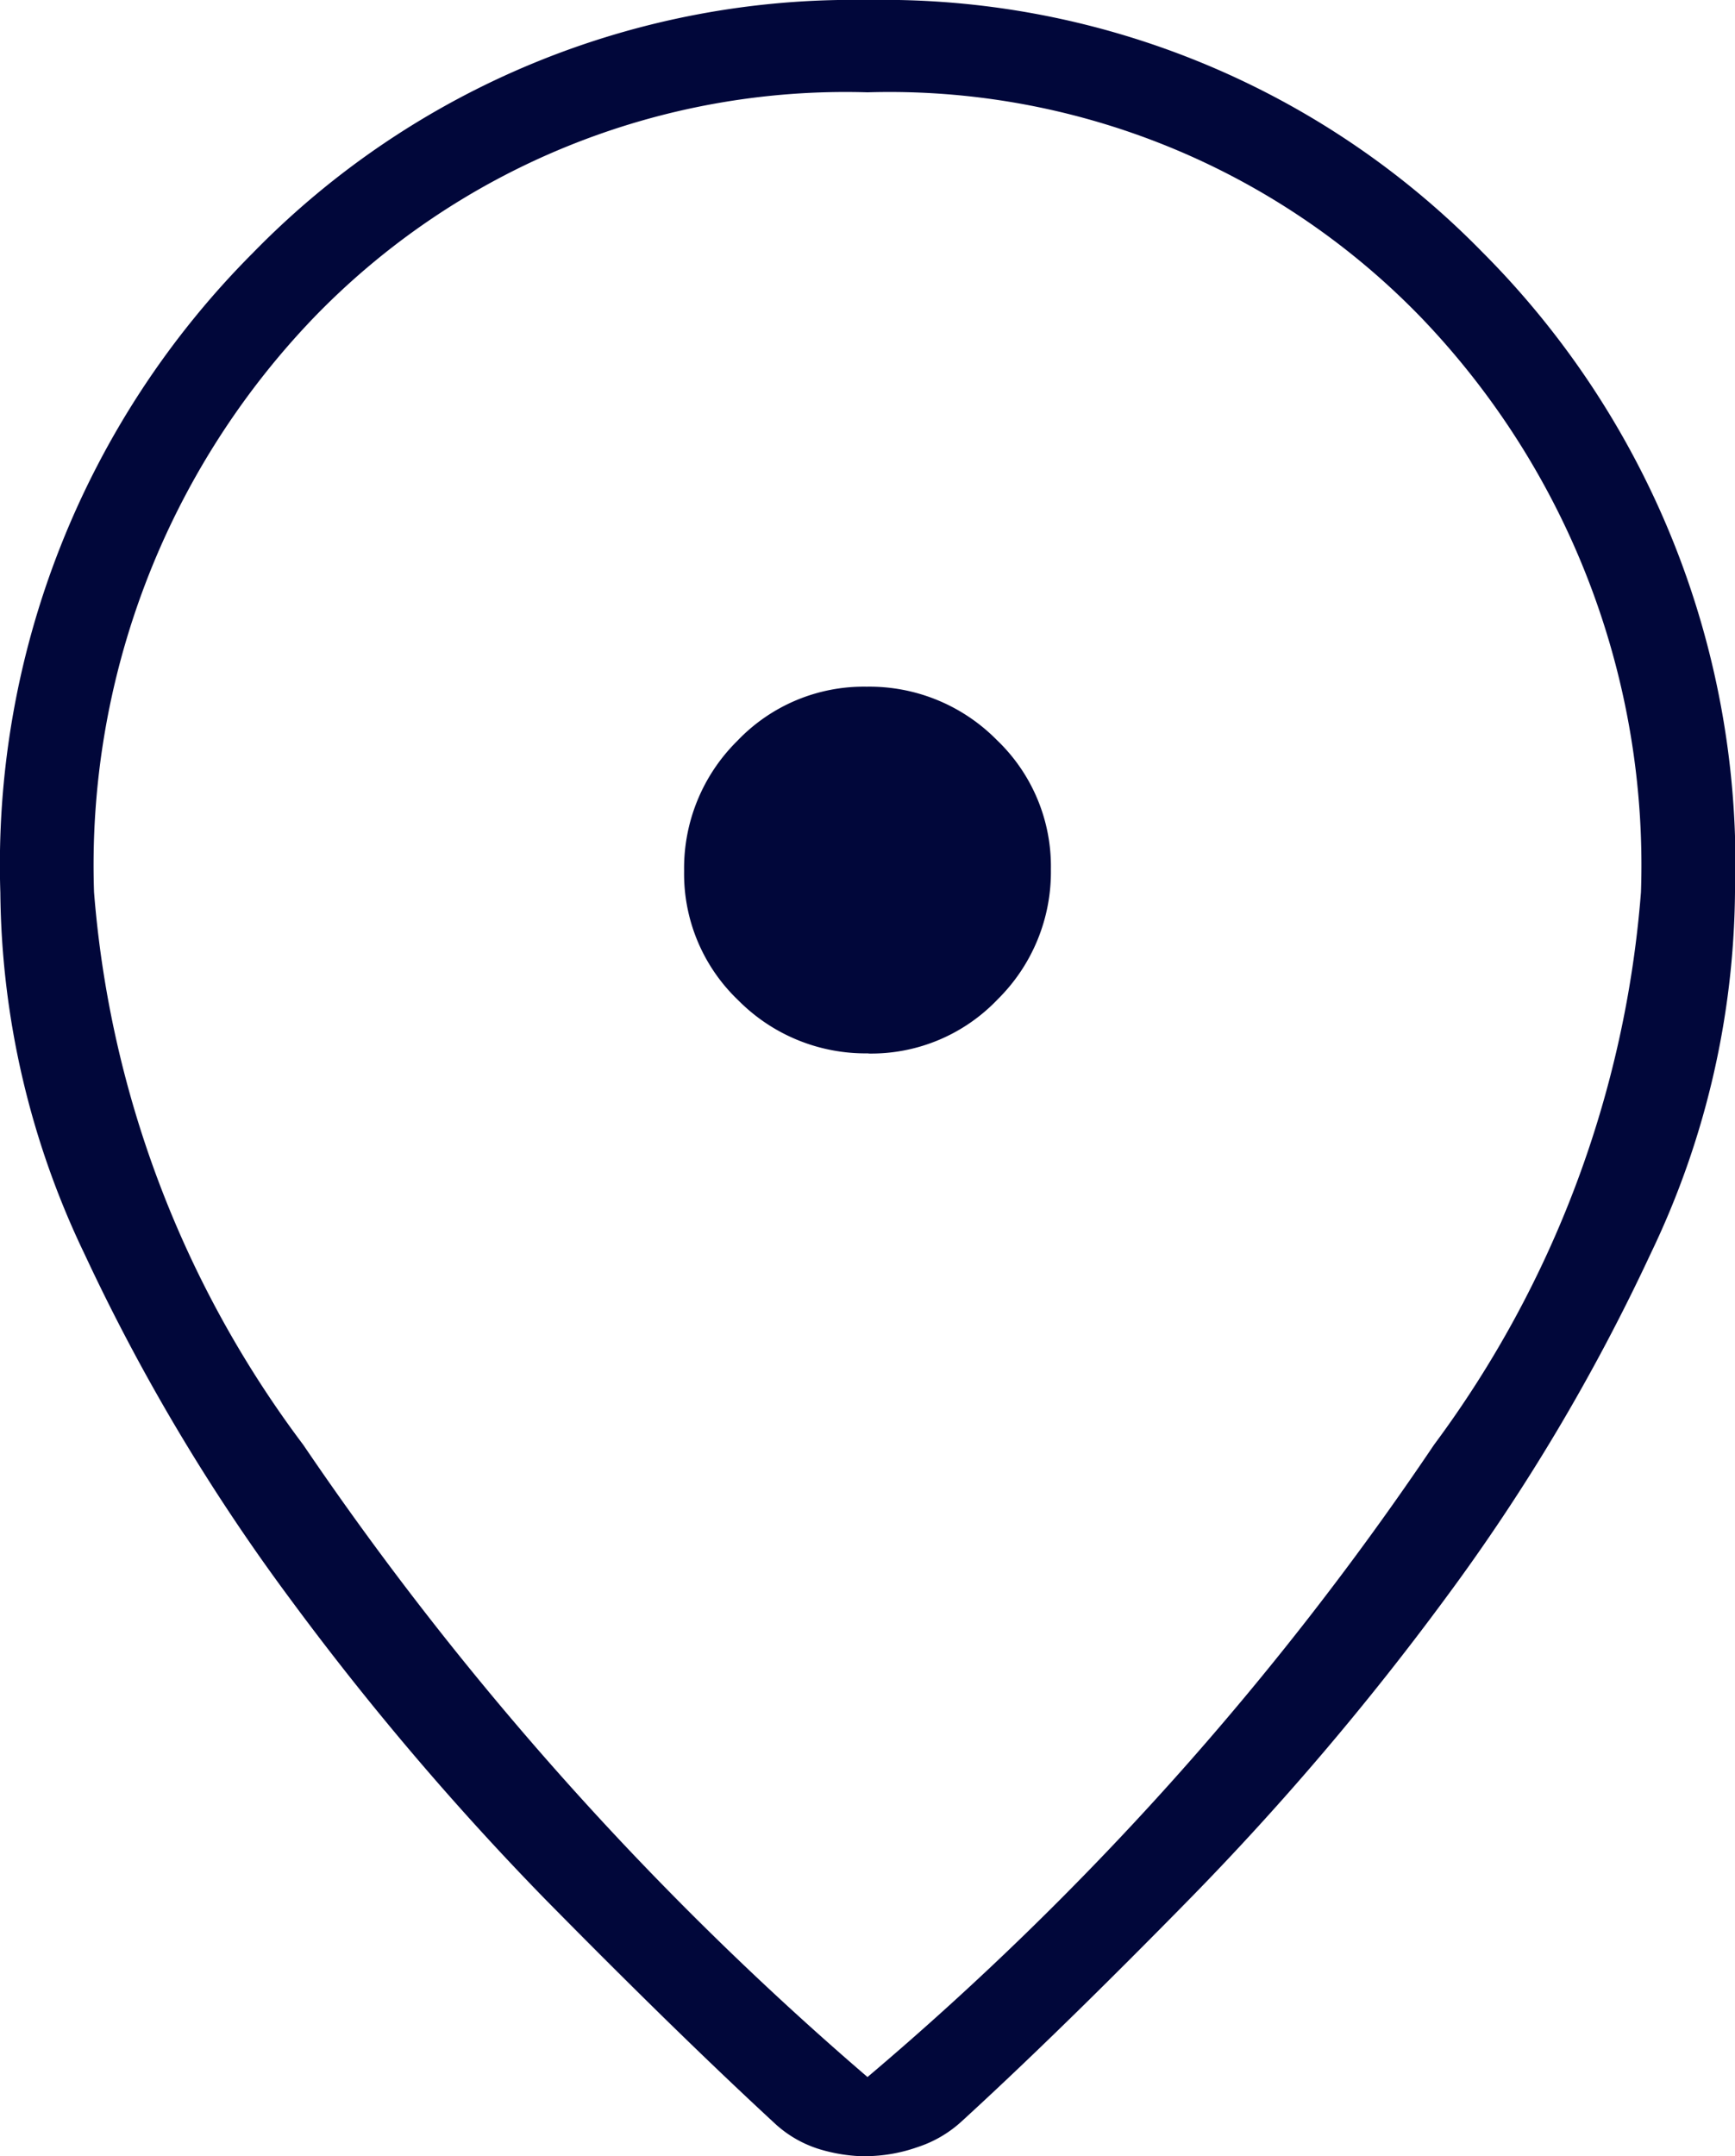 <svg xmlns="http://www.w3.org/2000/svg" width="10" height="12.425" viewBox="0 0 10 12.425"><path d="M201.154-828.031a17.759,17.759,0,0,0,3.265-3.643,6.135,6.135,0,0,0,1.193-3.185,4.556,4.556,0,0,0-1.265-3.309,4.262,4.262,0,0,0-3.193-1.3,4.262,4.262,0,0,0-3.193,1.3,4.556,4.556,0,0,0-1.265,3.309,6.094,6.094,0,0,0,1.206,3.185A18.453,18.453,0,0,0,201.154-828.031Zm0,.457a.956.956,0,0,1-.276-.041.668.668,0,0,1-.251-.142q-.564-.52-1.332-1.3a16.509,16.509,0,0,1-1.467-1.727,11.443,11.443,0,0,1-1.186-1.988,4.9,4.9,0,0,1-.486-2.083,4.991,4.991,0,0,1,1.456-3.688A4.83,4.83,0,0,1,201.154-840a4.83,4.83,0,0,1,3.544,1.453,4.991,4.991,0,0,1,1.456,3.688,4.9,4.9,0,0,1-.486,2.083,11.463,11.463,0,0,1-1.179,1.981,16.287,16.287,0,0,1-1.461,1.72q-.768.784-1.332,1.3a.692.692,0,0,1-.254.148A.915.915,0,0,1,201.153-827.575ZM201.154-834.986Zm.005,1.057a1.006,1.006,0,0,0,.745-.312,1.031,1.031,0,0,0,.307-.75,1.006,1.006,0,0,0-.312-.745,1.031,1.031,0,0,0-.75-.307,1.006,1.006,0,0,0-.745.312,1.031,1.031,0,0,0-.307.75,1.006,1.006,0,0,0,.312.745A1.031,1.031,0,0,0,201.159-833.93Z" transform="translate(-196.154 840)" fill="#01073a"/></svg>